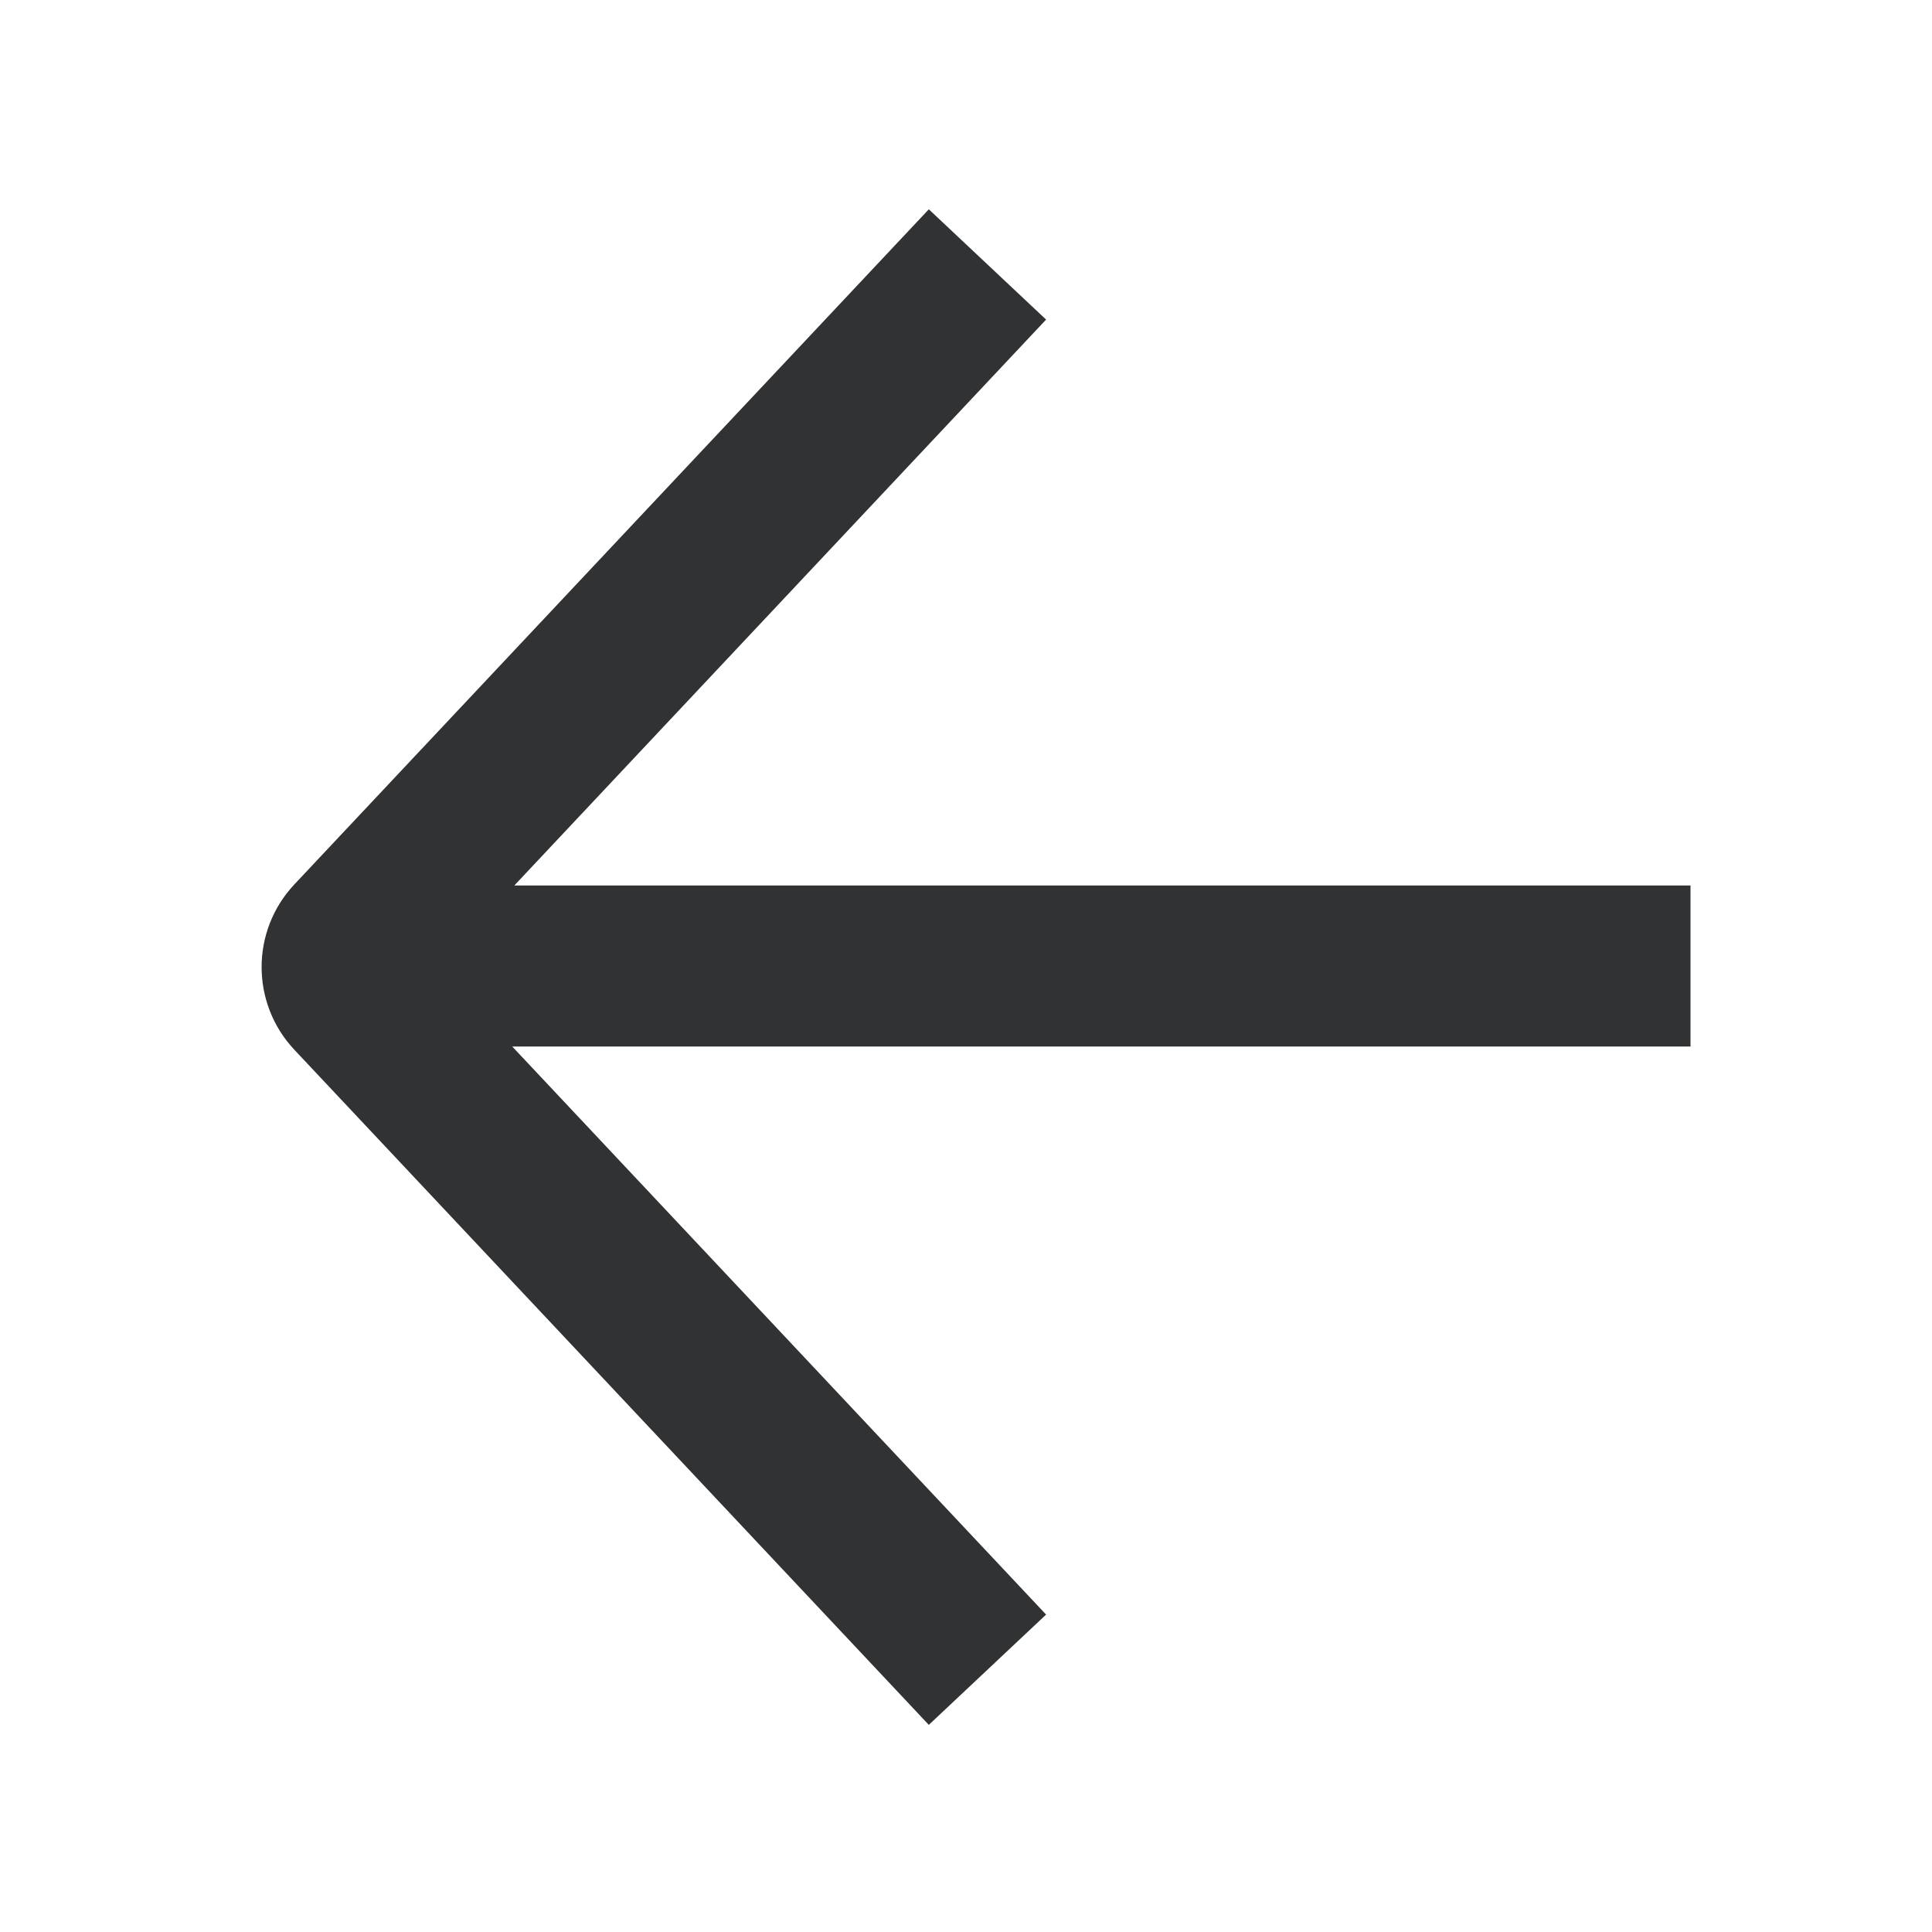 <svg width="24" height="24" viewBox="0 0 24 24" fill="none" xmlns="http://www.w3.org/2000/svg">
<g id="arrow-left">
<path id="Combined Shape" fill-rule="evenodd" clip-rule="evenodd" d="M11.538 21.427L12.995 20.057L6.363 13H21V11H6.389L12.995 3.97L11.538 2.6L3.657 10.986C3.114 11.564 3.114 12.463 3.657 13.041L11.538 21.427Z" fill="#313234"/>
</g>
</svg>
